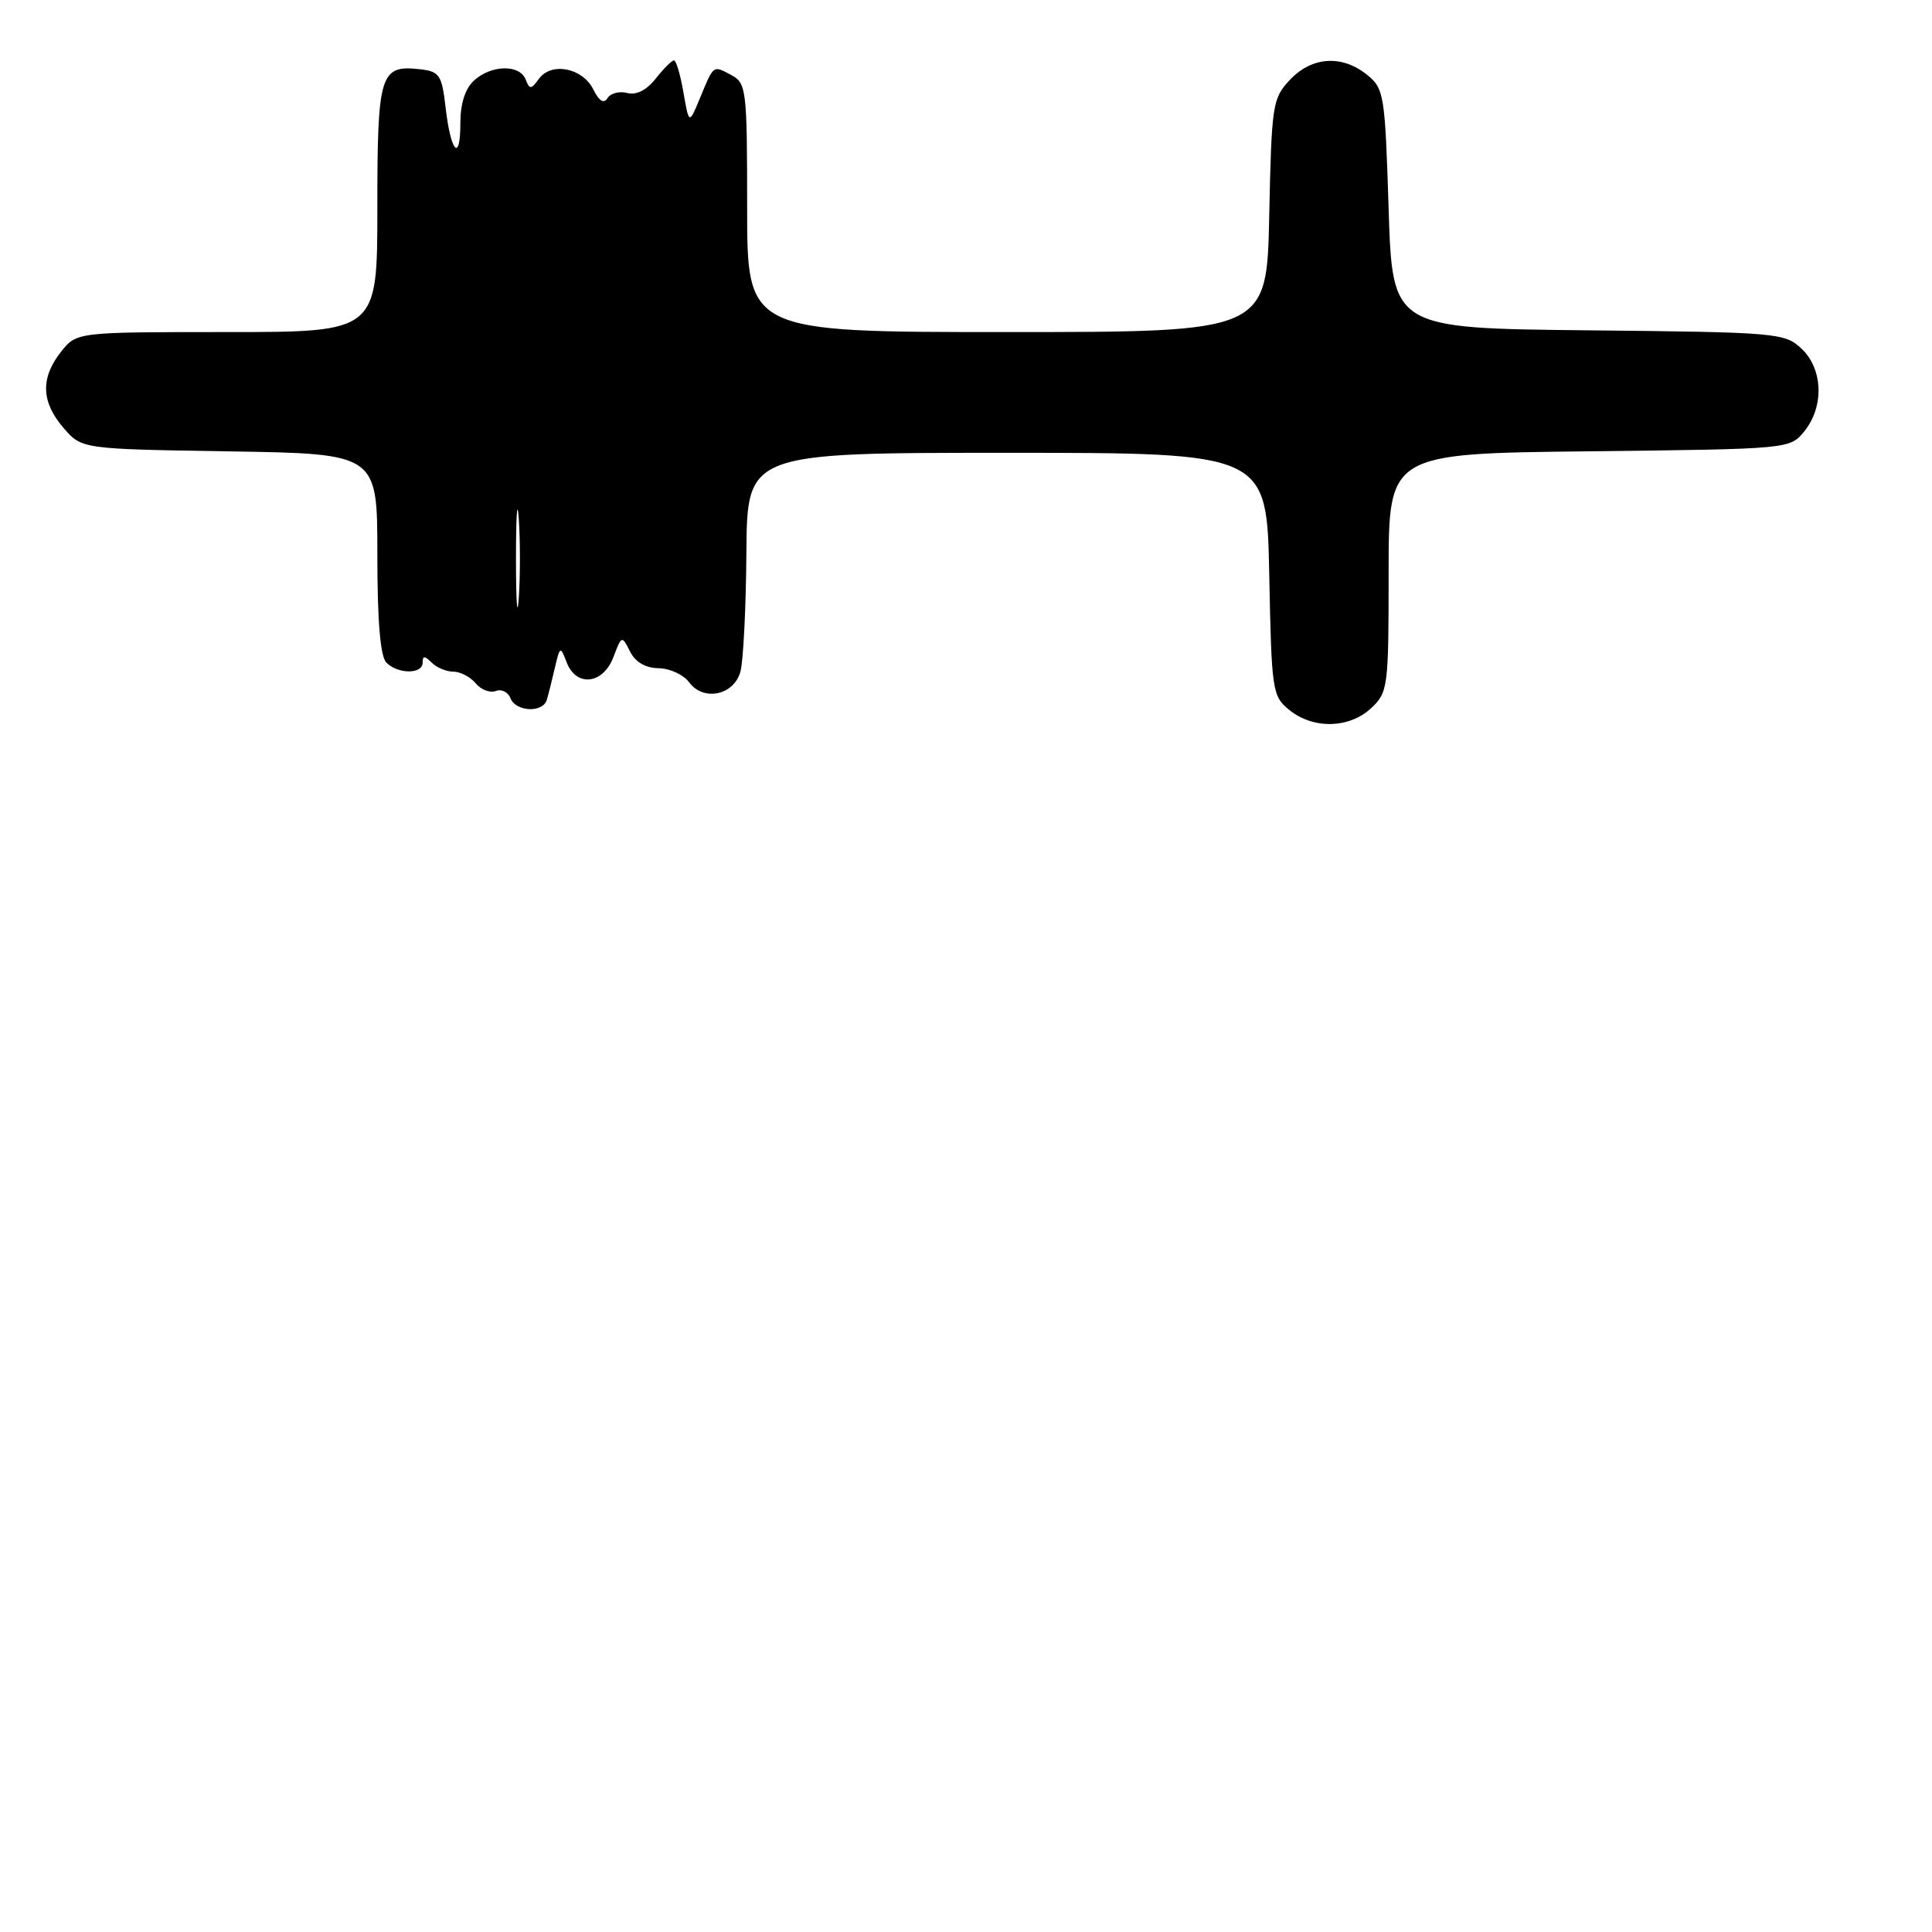 <?xml version="1.0" encoding="UTF-8" standalone="no"?>
<!DOCTYPE svg PUBLIC "-//W3C//DTD SVG 1.1//EN" "http://www.w3.org/Graphics/SVG/1.1/DTD/svg11.dtd" >
<svg xmlns="http://www.w3.org/2000/svg" xmlns:xlink="http://www.w3.org/1999/xlink" version="1.1" viewBox="0 0 256 256">
 <g >
 <path fill="currentColor"
d=" M 181.69 93.83 C 183.92 91.73 184.00 91.07 184.00 75.87 C 184.00 60.09 184.00 60.09 210.59 59.80 C 237.16 59.50 237.18 59.50 239.09 57.14 C 241.73 53.87 241.56 48.87 238.70 46.19 C 236.49 44.11 235.47 44.02 210.45 43.77 C 184.50 43.50 184.50 43.50 184.00 27.66 C 183.52 12.51 183.40 11.73 181.14 9.91 C 177.82 7.23 173.83 7.49 170.92 10.58 C 168.61 13.04 168.49 13.85 168.18 28.58 C 167.86 44.00 167.86 44.00 133.43 44.00 C 99.00 44.00 99.00 44.00 99.00 27.54 C 99.00 11.87 98.90 11.02 96.91 9.95 C 94.46 8.64 94.59 8.54 92.75 13.00 C 91.30 16.50 91.30 16.50 90.56 12.25 C 90.16 9.91 89.59 8.00 89.31 8.00 C 89.02 8.00 87.94 9.08 86.89 10.41 C 85.68 11.95 84.32 12.64 83.11 12.32 C 82.08 12.05 80.90 12.35 80.50 13.00 C 80.01 13.79 79.39 13.40 78.61 11.84 C 77.19 8.99 73.07 8.18 71.42 10.43 C 70.38 11.87 70.17 11.88 69.65 10.53 C 68.87 8.51 65.12 8.58 62.83 10.65 C 61.64 11.73 61.00 13.71 61.00 16.32 C 61.00 21.58 59.73 20.21 59.04 14.21 C 58.55 9.95 58.23 9.47 55.69 9.18 C 50.35 8.57 50.00 9.71 50.00 27.62 C 50.00 44.00 50.00 44.00 30.07 44.00 C 10.15 44.00 10.15 44.00 8.07 46.63 C 5.35 50.10 5.45 53.25 8.41 56.69 C 10.82 59.50 10.82 59.50 30.41 59.81 C 50.00 60.12 50.00 60.12 50.00 73.36 C 50.00 82.32 50.39 86.99 51.20 87.80 C 52.75 89.35 56.00 89.35 56.00 87.80 C 56.00 86.87 56.27 86.87 57.20 87.80 C 57.86 88.46 59.15 89.00 60.08 89.00 C 61.00 89.00 62.33 89.70 63.04 90.55 C 63.74 91.40 64.94 91.85 65.70 91.56 C 66.46 91.27 67.33 91.70 67.64 92.52 C 68.34 94.32 71.91 94.49 72.45 92.75 C 72.66 92.06 73.14 90.15 73.52 88.50 C 74.19 85.61 74.25 85.58 75.08 87.75 C 76.35 91.08 79.91 90.69 81.28 87.07 C 82.37 84.19 82.40 84.18 83.48 86.32 C 84.18 87.73 85.53 88.52 87.27 88.54 C 88.76 88.57 90.57 89.40 91.30 90.39 C 93.18 92.97 97.24 92.15 98.11 89.00 C 98.49 87.62 98.85 80.54 98.90 73.25 C 99.00 60.00 99.00 60.00 133.43 60.00 C 167.86 60.00 167.86 60.00 168.18 76.09 C 168.49 91.61 168.58 92.25 170.86 94.09 C 174.02 96.65 178.81 96.53 181.69 93.83 Z  M 68.37 74.00 C 68.37 68.22 68.54 65.86 68.74 68.75 C 68.94 71.64 68.94 76.36 68.74 79.25 C 68.54 82.14 68.37 79.78 68.37 74.00 Z "/>
</g>
</svg>